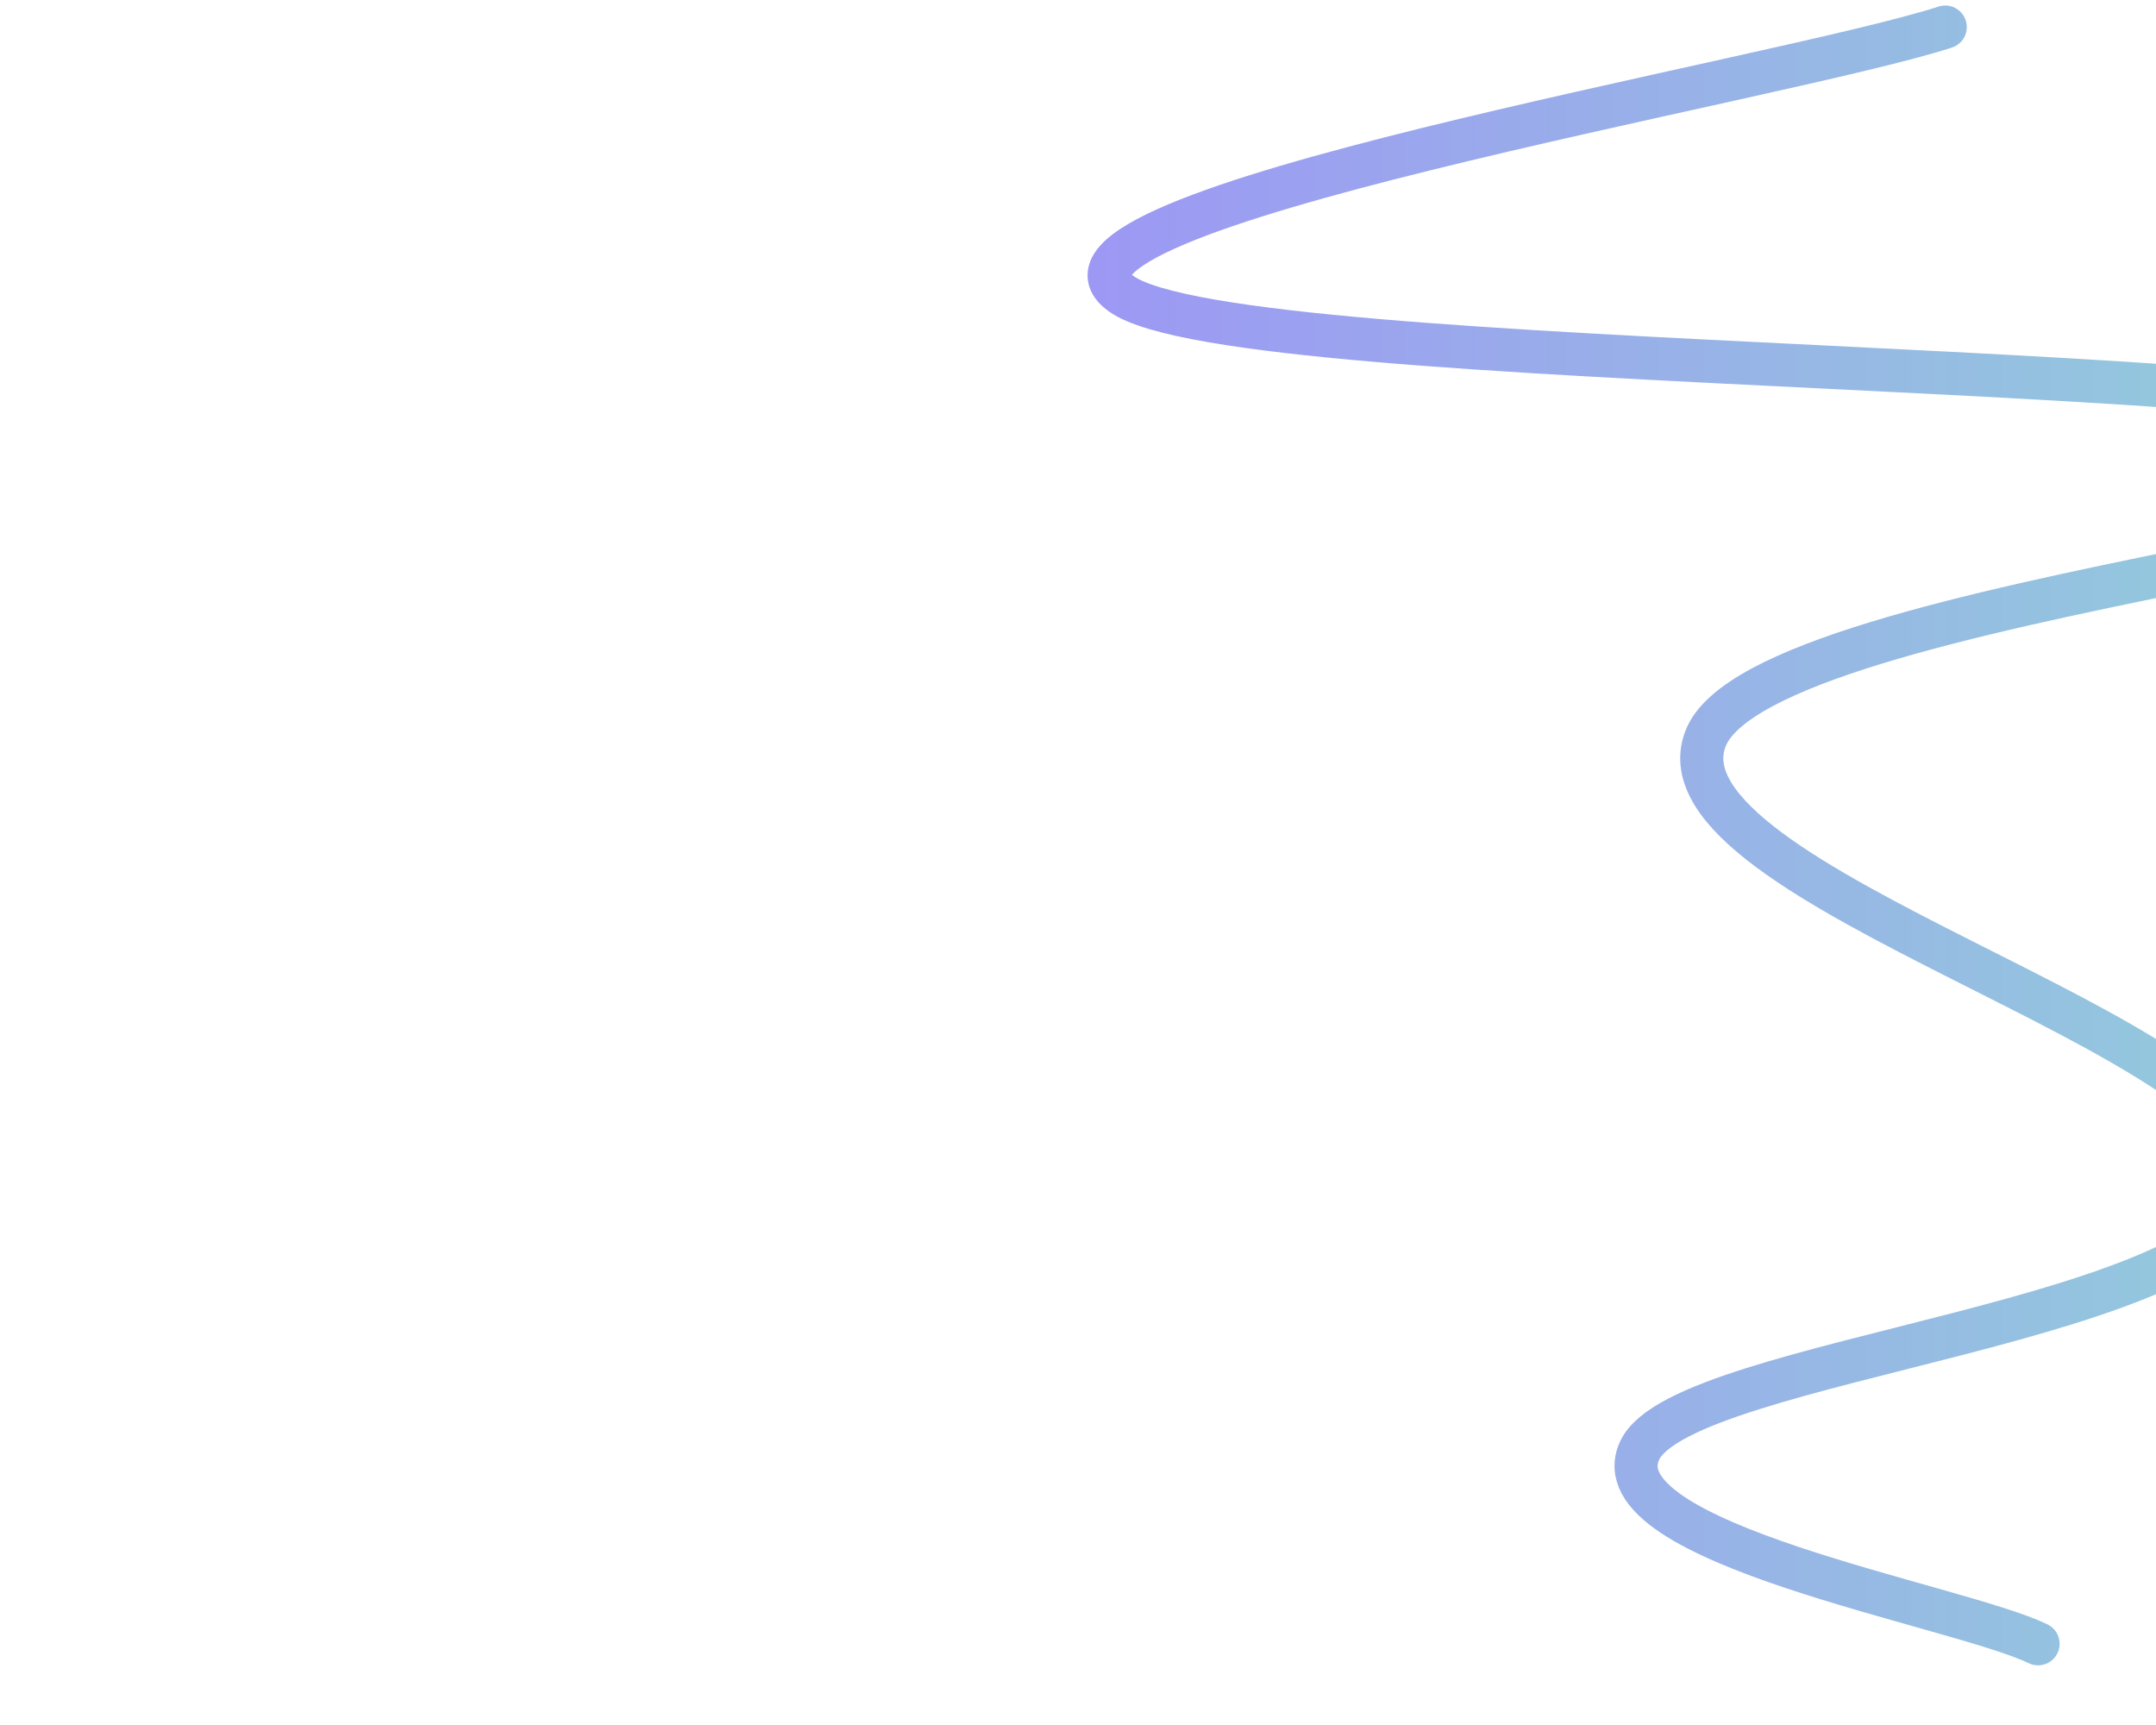 <svg xmlns="http://www.w3.org/2000/svg" version="1.1" xmlns:xlink="http://www.w3.org/1999/xlink"
     xmlns:svgjs="http://svgjs.dev/svgjs" viewBox="0 0 500 400">
    <path d="M451.121,6.278C412.596,18.758,232.417,48.628,260.09,68.161C287.762,87.695,561.03,82.339,588.341,103.139C615.652,123.939,408.719,136.936,395.516,171.3C382.312,205.665,525.945,240.263,522.87,273.543C519.795,306.822,390.398,314.619,380.269,336.323C370.14,358.027,454.016,372.123,472.646,381.166"
          fill="none" stroke-width="10" stroke="url(&quot;#SvgjsLinearGradient1002&quot;)" stroke-linecap="round"
          stroke-dasharray="0 0" stroke-opacity="0.54"></path>
    <defs>
        <linearGradient id="SvgjsLinearGradient1002">
            <stop stop-color="#4b39ef" offset="0"></stop>
            <stop stop-color="#31bfae" offset="1"></stop>
        </linearGradient>
    </defs>
</svg>